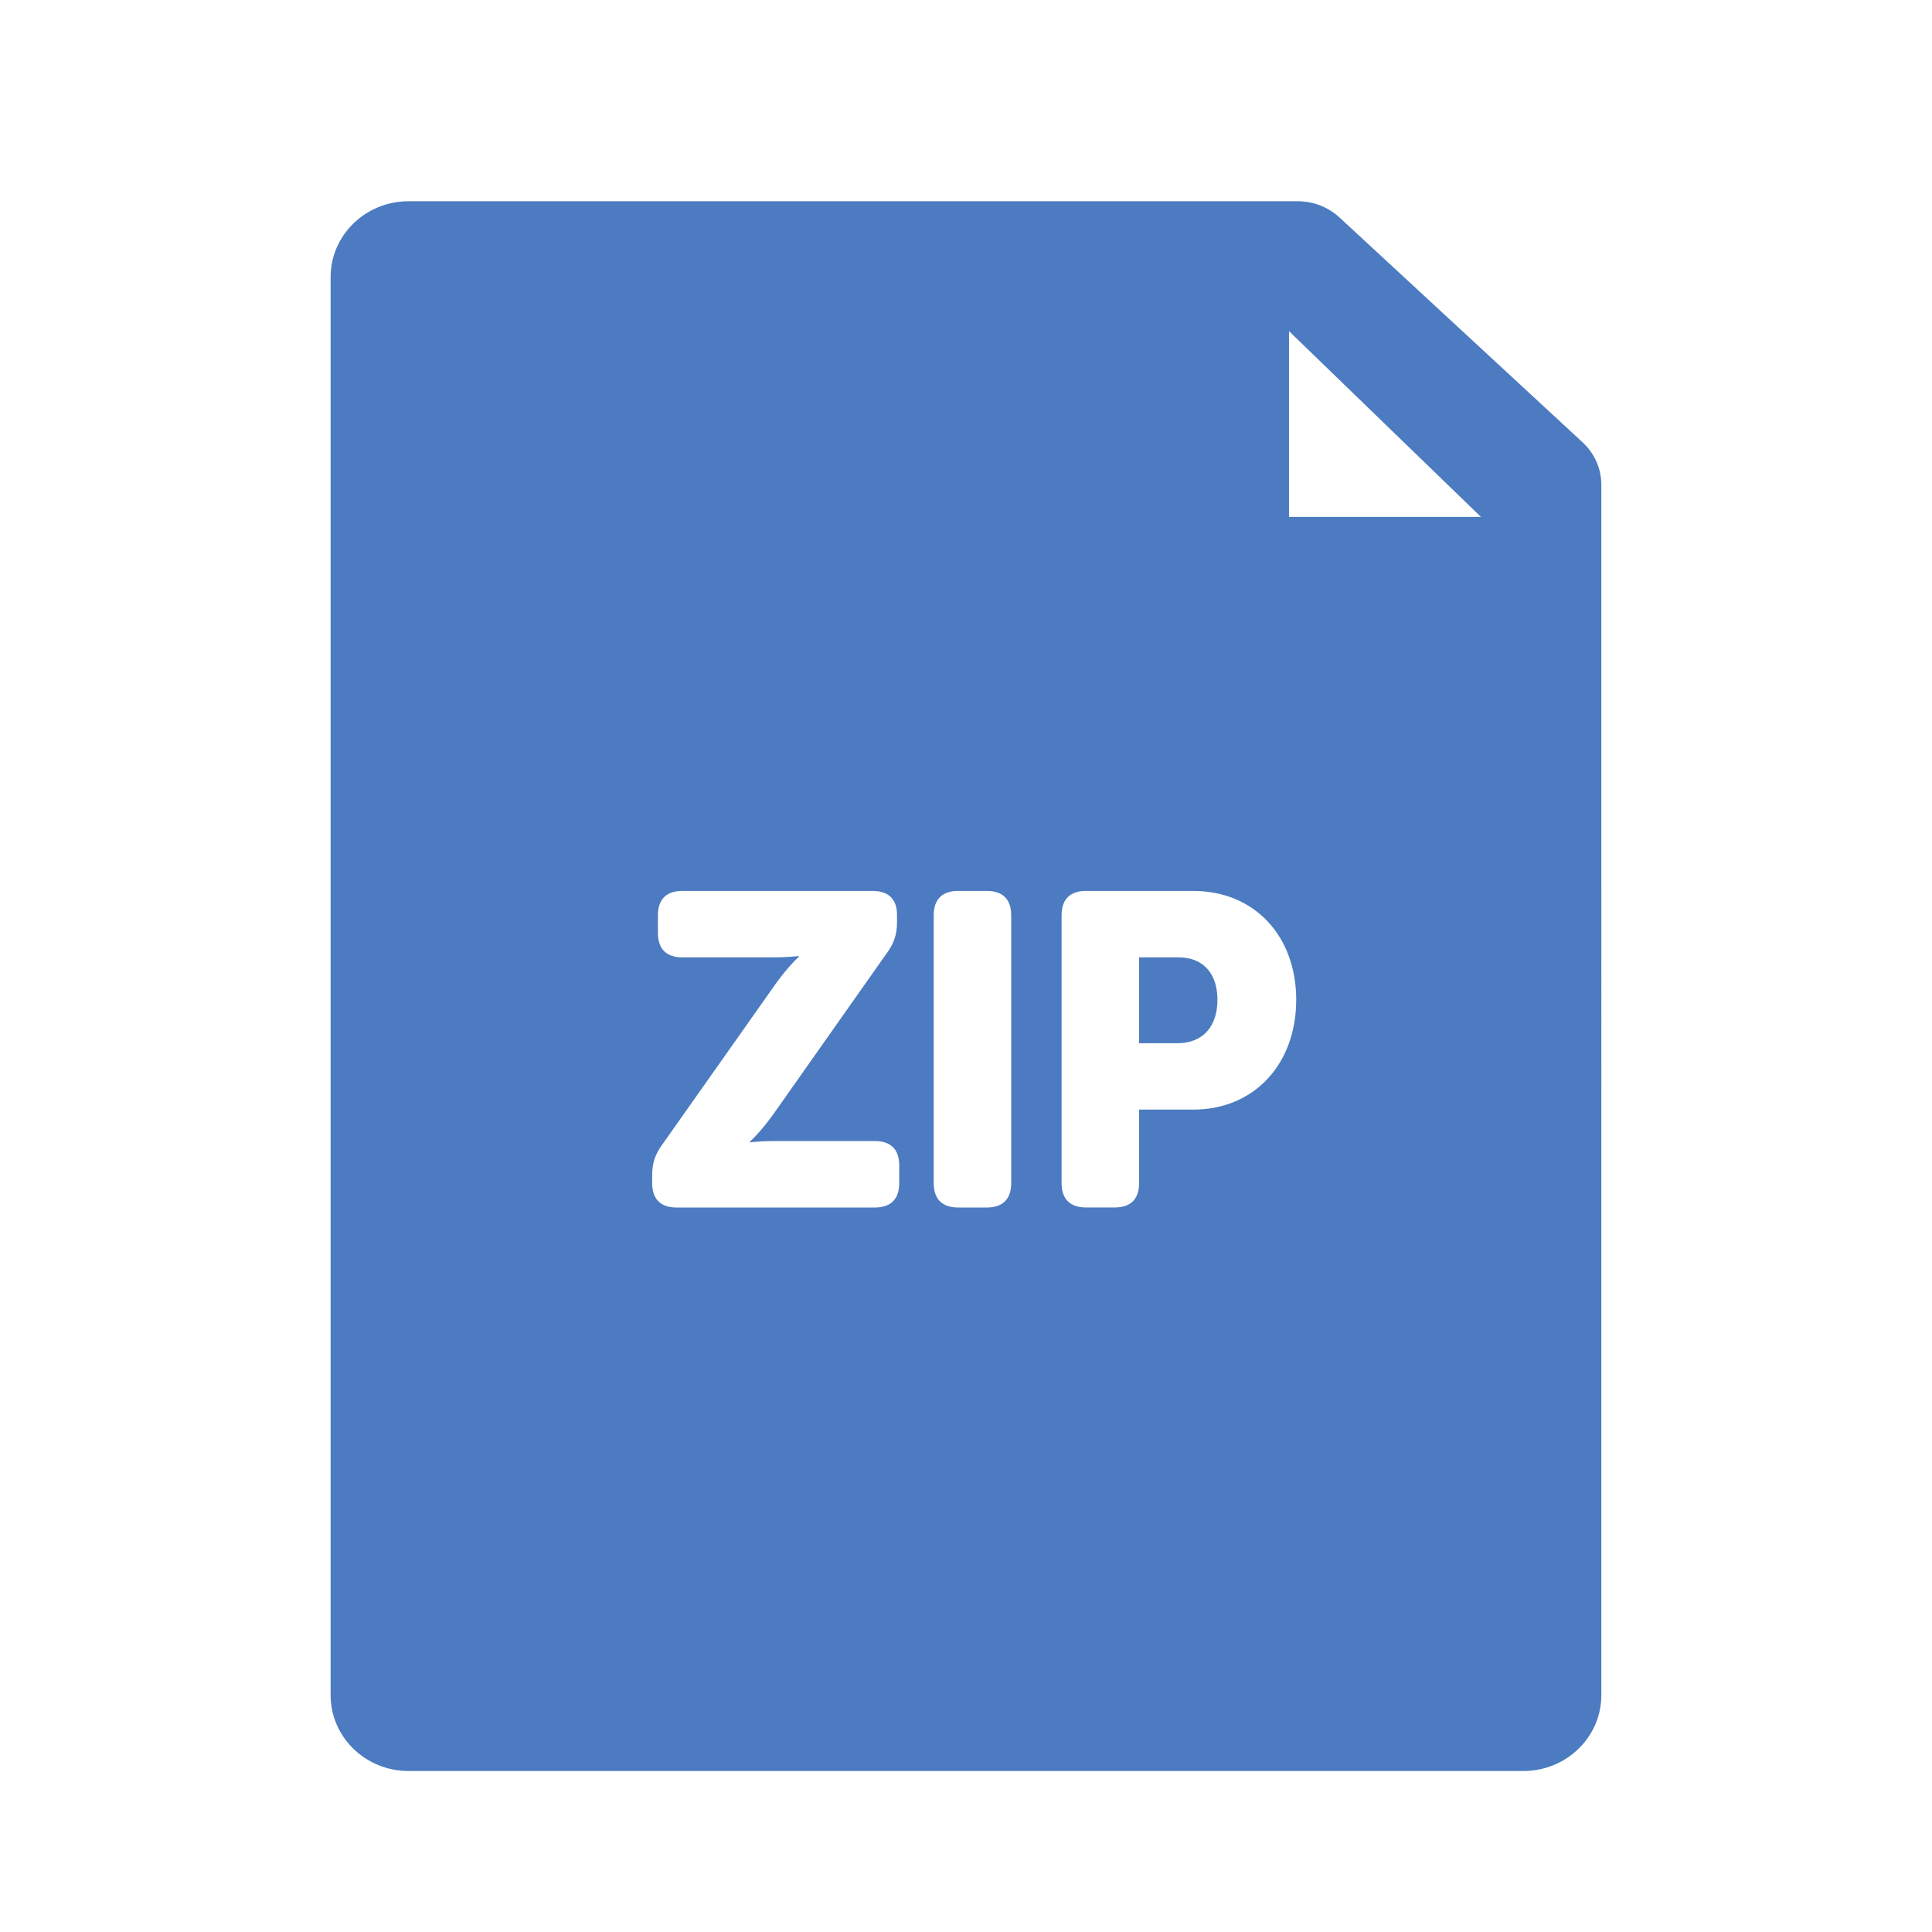 <?xml version="1.0" encoding="utf-8"?>
<!-- Generator: Adobe Illustrator 16.0.0, SVG Export Plug-In . SVG Version: 6.00 Build 0)  -->
<!DOCTYPE svg PUBLIC "-//W3C//DTD SVG 1.1//EN" "http://www.w3.org/Graphics/SVG/1.1/DTD/svg11.dtd">
<svg version="1.1" id="Layer_1" xmlns="http://www.w3.org/2000/svg" xmlns:xlink="http://www.w3.org/1999/xlink" x="0px" y="0px"
	 width="48px" height="48px" viewBox="0 0 48 48" enable-background="new 0 0 48 48" xml:space="preserve">
<title>document-zip</title>
<desc>Created with Sketch.</desc>
<g id="Mask">
</g>
<path fill="#4C7BC1" d="M39.32,10.99l-6.043-5.589C32.998,5.144,32.629,5,32.245,5H10.147C9.082,5,8.214,5.845,8.214,6.883v35.234
	c0,1.038,0.867,1.883,1.933,1.883h27.705c1.065,0,1.933-0.845,1.933-1.883V12.046C39.785,11.647,39.617,11.265,39.32,10.99z
	 M22.341,29.395c0,0.396-0.209,0.605-0.605,0.605h-4.928c-0.396,0-0.605-0.209-0.605-0.605v-0.187c0-0.297,0.066-0.517,0.242-0.759
	l2.794-3.96c0.341-0.484,0.605-0.715,0.605-0.715v-0.022c0,0-0.253,0.033-0.605,0.033h-2.288c-0.396,0-0.605-0.209-0.605-0.605
	v-0.44c0-0.396,0.209-0.605,0.605-0.605h4.73c0.396,0,0.605,0.209,0.605,0.594v0.176c0,0.297-0.066,0.517-0.242,0.759l-2.805,3.982
	c-0.341,0.483-0.605,0.715-0.605,0.715v0.021c0,0,0.253-0.033,0.605-0.033h2.497c0.396,0,0.605,0.209,0.605,0.605V29.395z
	 M25.123,29.395c0,0.396-0.209,0.605-0.605,0.605h-0.715c-0.396,0-0.605-0.209-0.605-0.605V22.74c0-0.396,0.209-0.605,0.605-0.605
	h0.715c0.396,0,0.605,0.209,0.605,0.605V29.395z M29.643,27.568h-1.342v1.826c0,0.396-0.209,0.605-0.605,0.605H26.98
	c-0.396,0-0.605-0.209-0.605-0.605V22.74c0-0.396,0.209-0.605,0.605-0.605h2.662c1.529,0,2.562,1.122,2.562,2.706
	S31.172,27.568,29.643,27.568z M32.025,12.842V8.227l4.768,4.615H32.025z"/>
<path fill="#4C7BC1" d="M29.279,23.785h-0.979v2.134h0.945c0.672,0,1.002-0.451,1.002-1.078S29.918,23.785,29.279,23.785z"/>
</svg>
